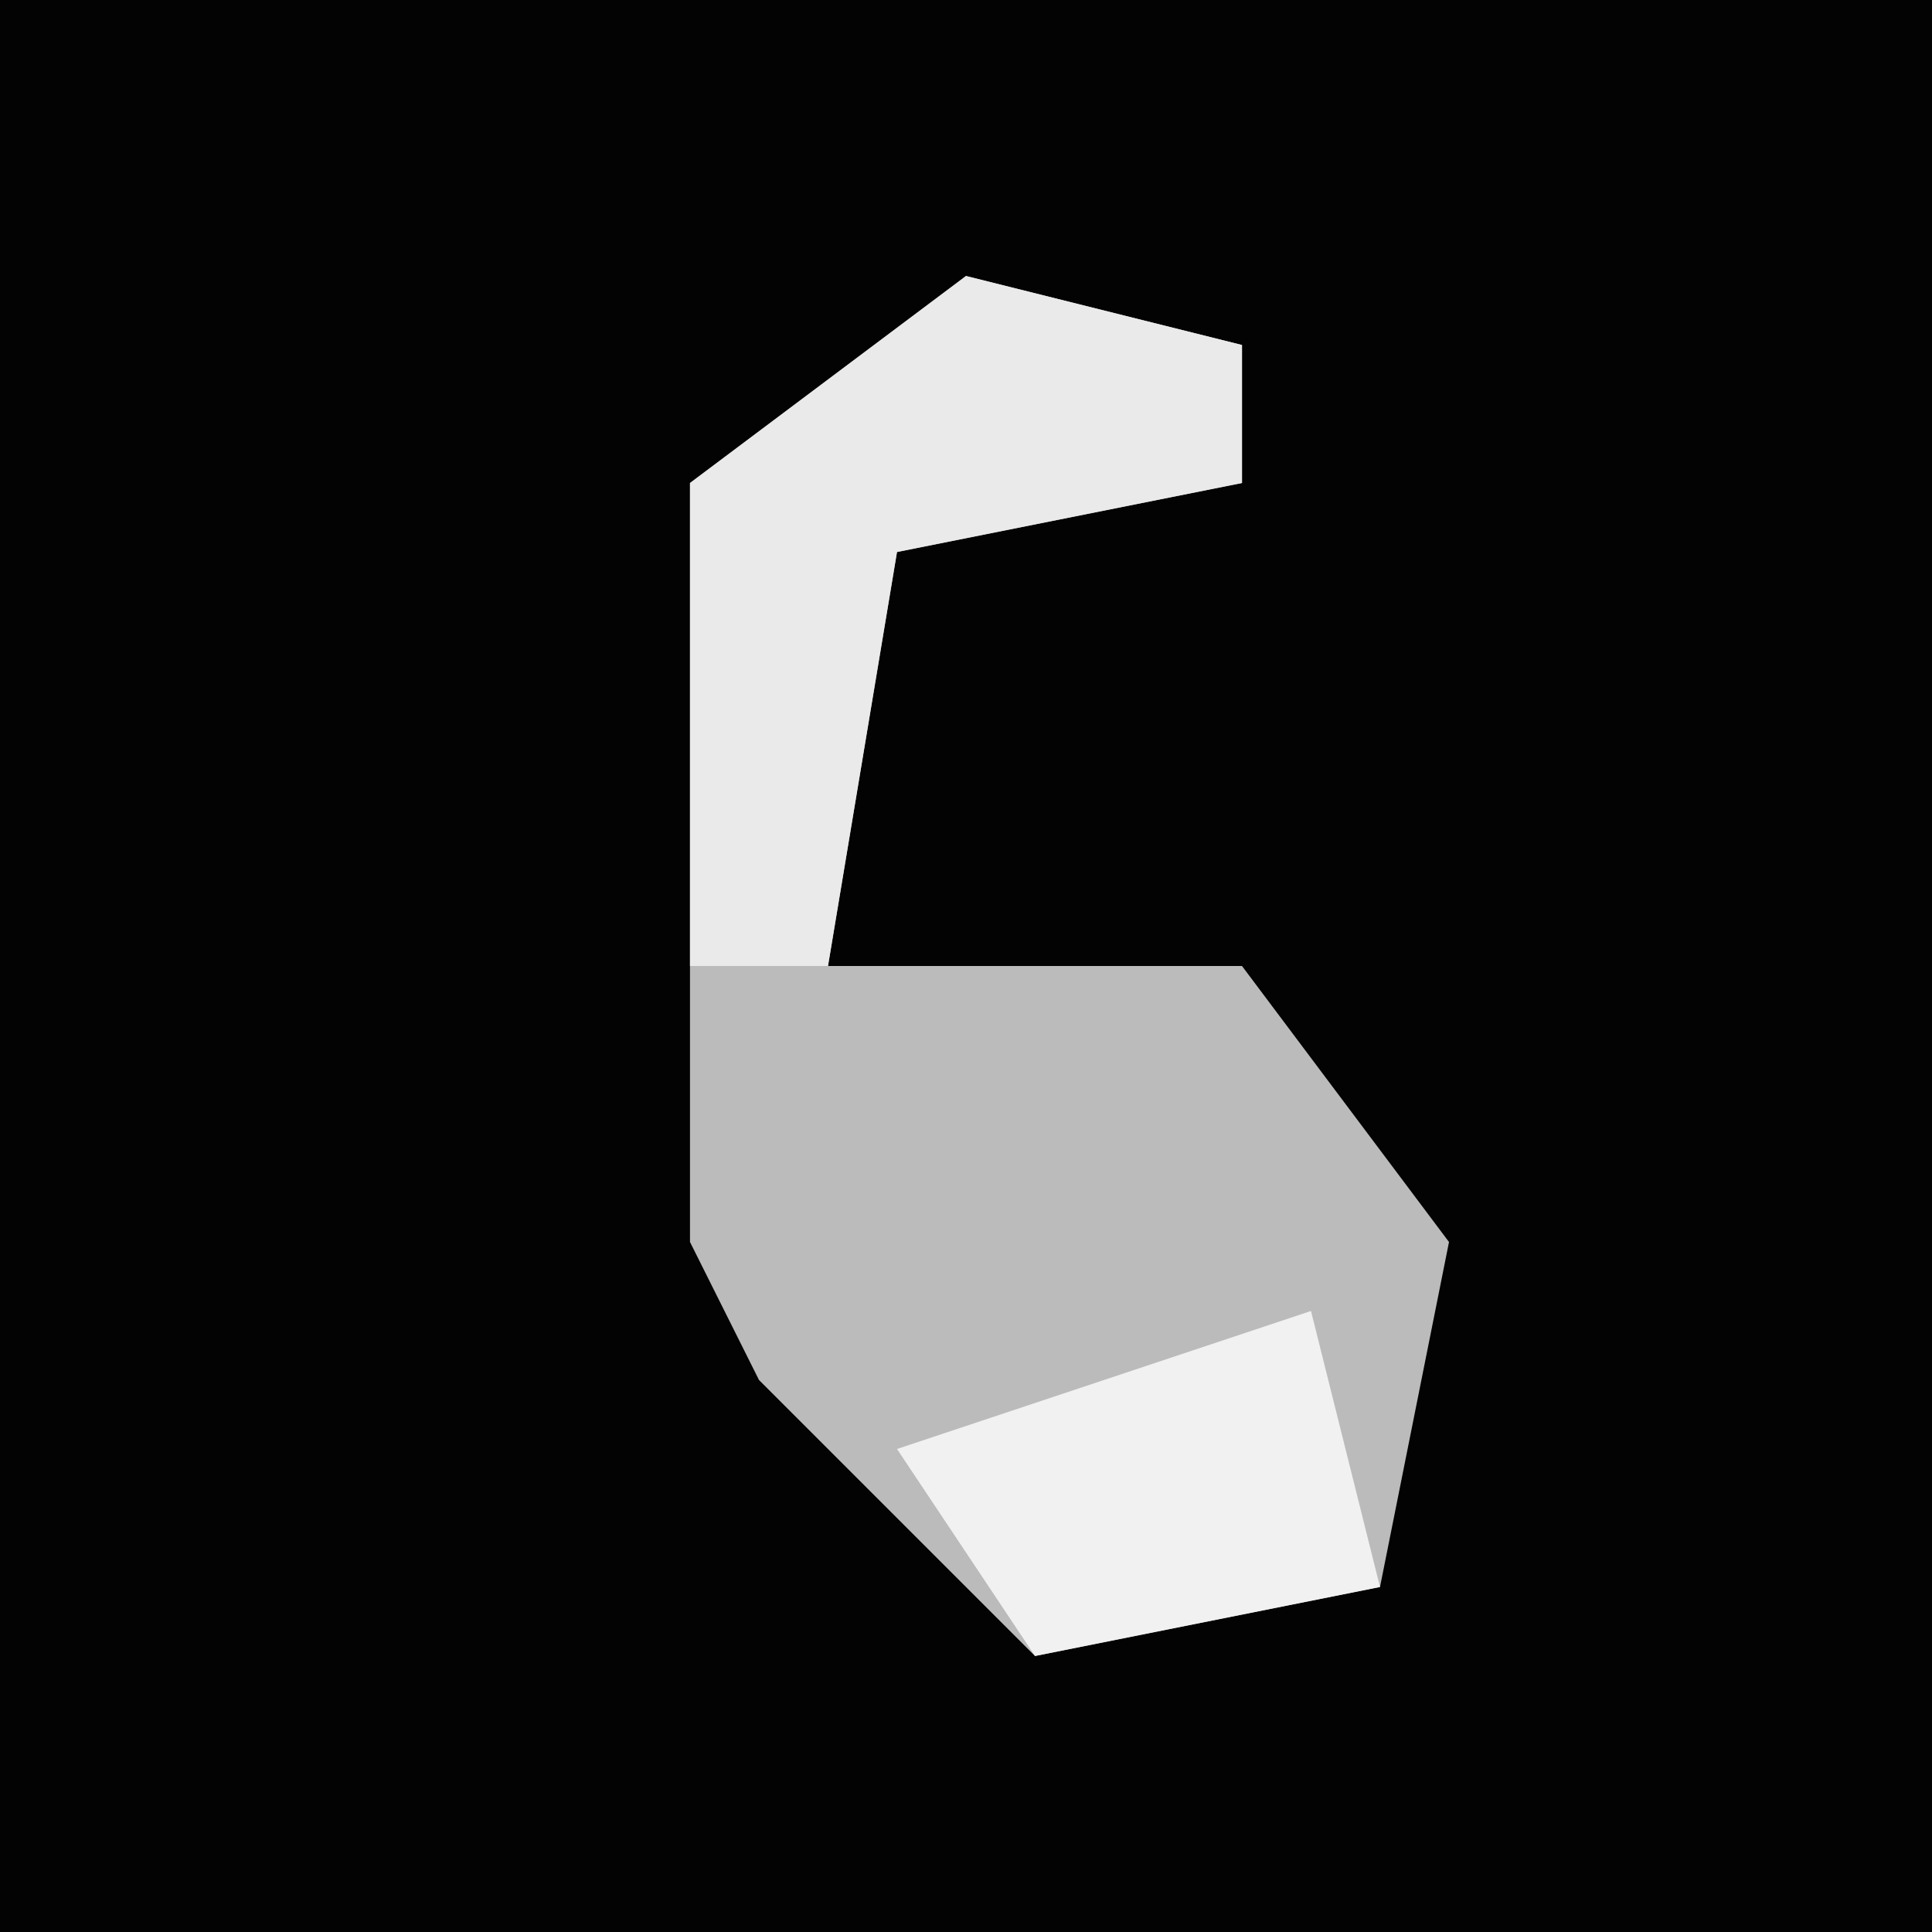 <?xml version="1.0" encoding="UTF-8"?>
<svg version="1.1" xmlns="http://www.w3.org/2000/svg" width="28" height="28">
<path d="M0,0 L28,0 L28,28 L0,28 Z " fill="#030303" transform="translate(0,0)"/>
<path d="M0,0 L4,1 L4,3 L-1,4 L-2,10 L4,10 L7,14 L6,19 L1,20 L-3,16 L-4,14 L-4,3 Z " fill="#BBBBBB" transform="translate(14,4)"/>
<path d="M0,0 L4,1 L4,3 L-1,4 L-2,10 L-4,10 L-4,3 Z " fill="#EAEAEA" transform="translate(14,4)"/>
<path d="M0,0 L1,4 L-4,5 L-6,2 Z " fill="#F1F1F1" transform="translate(19,19)"/>
</svg>

